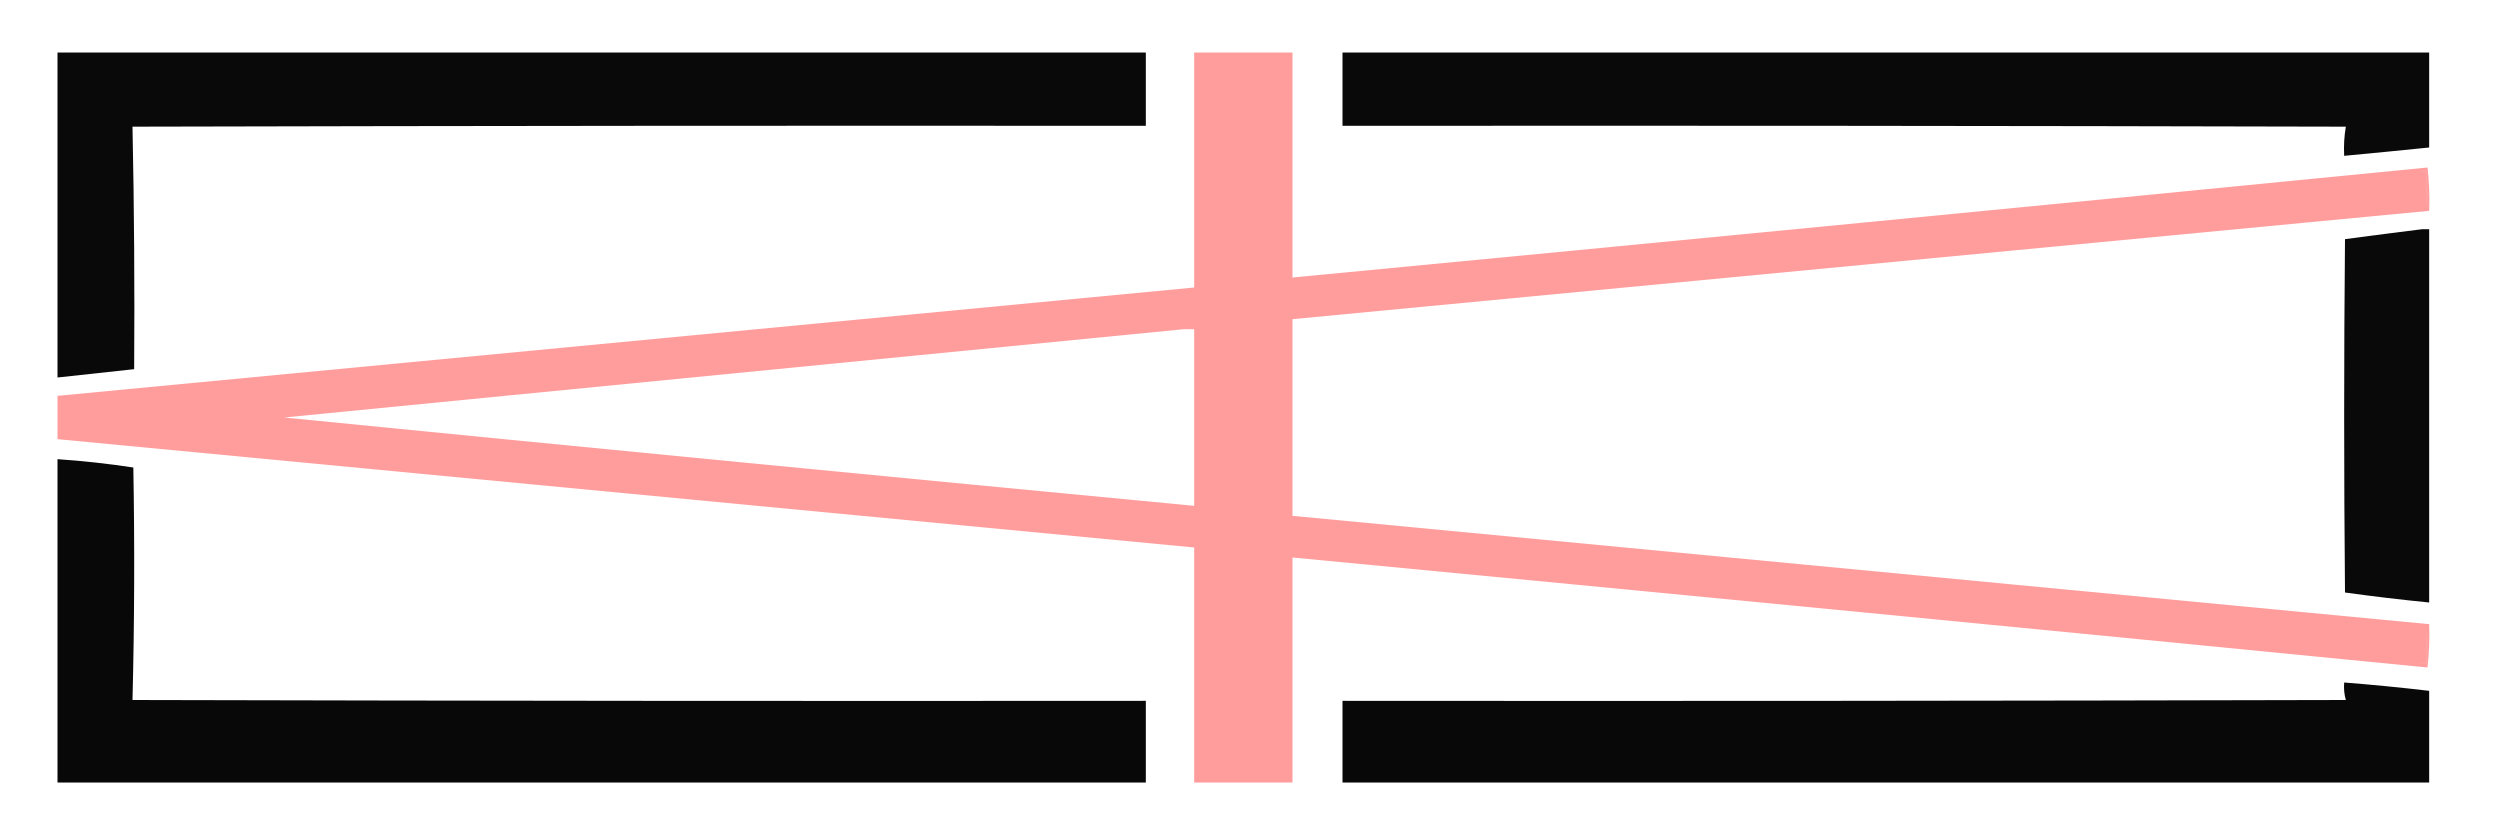 <?xml version="1.0" encoding="UTF-8"?>
<!DOCTYPE svg PUBLIC "-//W3C//DTD SVG 1.1//EN" "http://www.w3.org/Graphics/SVG/1.1/DTD/svg11.dtd">
<svg xmlns="http://www.w3.org/2000/svg" version="1.1" width="1500px" height="500px" style="shape-rendering:geometricPrecision; text-rendering:geometricPrecision; image-rendering:optimizeQuality; fill-rule:evenodd; clip-rule:evenodd" xmlns:xlink="http://www.w3.org/1999/xlink">
<g><path style="opacity:0.964" fill="#000000" d="M 34.5,31.5 C 252.167,31.5 469.833,31.5 687.5,31.5C 687.5,46.167 687.5,60.833 687.5,75.5C 484.833,75.333 282.166,75.5 79.5,76C 80.497,124.428 80.831,172.928 80.5,221.5C 65.167,223.167 49.833,224.833 34.5,226.5C 34.5,161.5 34.5,96.5 34.5,31.5 Z"/></g>
<g><path style="opacity:0.95" fill="#ff9999" d="M 716.5,31.5 C 736.167,31.5 755.833,31.5 775.5,31.5C 775.5,76.5 775.5,121.5 775.5,166.5C 1002.55,144.828 1229.55,122.828 1456.5,100.5C 1457.5,109.141 1457.83,117.808 1457.5,126.5C 1230.17,148.167 1002.83,169.833 775.5,191.5C 775.5,230.833 775.5,270.167 775.5,309.5C 1002.83,331.167 1230.17,352.833 1457.5,374.5C 1457.83,383.192 1457.5,391.859 1456.5,400.5C 1229.55,378.172 1002.55,356.172 775.5,334.5C 775.5,379.5 775.5,424.5 775.5,469.5C 755.833,469.5 736.167,469.5 716.5,469.5C 716.5,422.5 716.5,375.5 716.5,328.5C 489.166,306.833 261.833,285.167 34.5,263.5C 34.5,254.833 34.5,246.167 34.5,237.5C 261.833,215.833 489.166,194.167 716.5,172.5C 716.5,125.5 716.5,78.5 716.5,31.5 Z M 710.5,197.5 C 712.5,197.5 714.5,197.5 716.5,197.5C 716.5,232.833 716.5,268.167 716.5,303.5C 534.466,286.194 352.466,268.527 170.5,250.5C 350.644,232.821 530.644,215.155 710.5,197.5 Z"/></g>
<g><path style="opacity:0.963" fill="#000000" d="M 805.5,31.5 C 1022.83,31.5 1240.17,31.5 1457.5,31.5C 1457.5,50.5 1457.5,69.5 1457.5,88.5C 1440.51,90.232 1423.51,91.899 1406.5,93.5C 1406.19,87.575 1406.53,81.741 1407.5,76C 1206.83,75.5 1006.17,75.333 805.5,75.5C 805.5,60.833 805.5,46.167 805.5,31.5 Z"/></g>
<g><path style="opacity:1" fill="#ffa3a3" d="M 1451.5,103.5 C 1452.92,102.549 1454.59,102.216 1456.5,102.5C 1456.67,110.174 1456.5,117.841 1456,125.5C 1455.5,118.174 1455.33,110.841 1455.5,103.5C 1454.17,103.5 1452.83,103.5 1451.5,103.5 Z"/></g>
<g><path style="opacity:0.964" fill="#000000" d="M 1453.5,137.5 C 1454.83,137.5 1456.17,137.5 1457.5,137.5C 1457.5,212.167 1457.5,286.833 1457.5,361.5C 1440.59,359.825 1423.75,357.825 1407,355.5C 1406.33,284.833 1406.33,214.167 1407,143.5C 1422.58,141.394 1438.08,139.394 1453.5,137.5 Z"/></g>
<g><path style="opacity:0.967" fill="#000000" d="M 34.5,275.5 C 49.778,276.549 64.945,278.216 80,280.5C 80.83,327.071 80.663,373.571 79.5,420C 282.166,420.5 484.833,420.667 687.5,420.5C 687.5,436.833 687.5,453.167 687.5,469.5C 469.833,469.5 252.167,469.5 34.5,469.5C 34.5,404.833 34.5,340.167 34.5,275.5 Z"/></g>
<g><path style="opacity:1" fill="#ffa3a3" d="M 1455.5,375.5 C 1456.49,382.982 1456.83,390.648 1456.5,398.5C 1450.83,398.336 1450.5,398.003 1455.5,397.5C 1455.5,390.167 1455.5,382.833 1455.5,375.5 Z"/></g>
<g><path style="opacity:0.967" fill="#000000" d="M 1406.5,409.5 C 1423.54,410.837 1440.54,412.504 1457.5,414.5C 1457.5,432.833 1457.5,451.167 1457.5,469.5C 1240.17,469.5 1022.83,469.5 805.5,469.5C 805.5,453.167 805.5,436.833 805.5,420.5C 1006.17,420.667 1206.83,420.5 1407.5,420C 1406.54,416.606 1406.21,413.106 1406.5,409.5 Z"/></g>
</svg>
